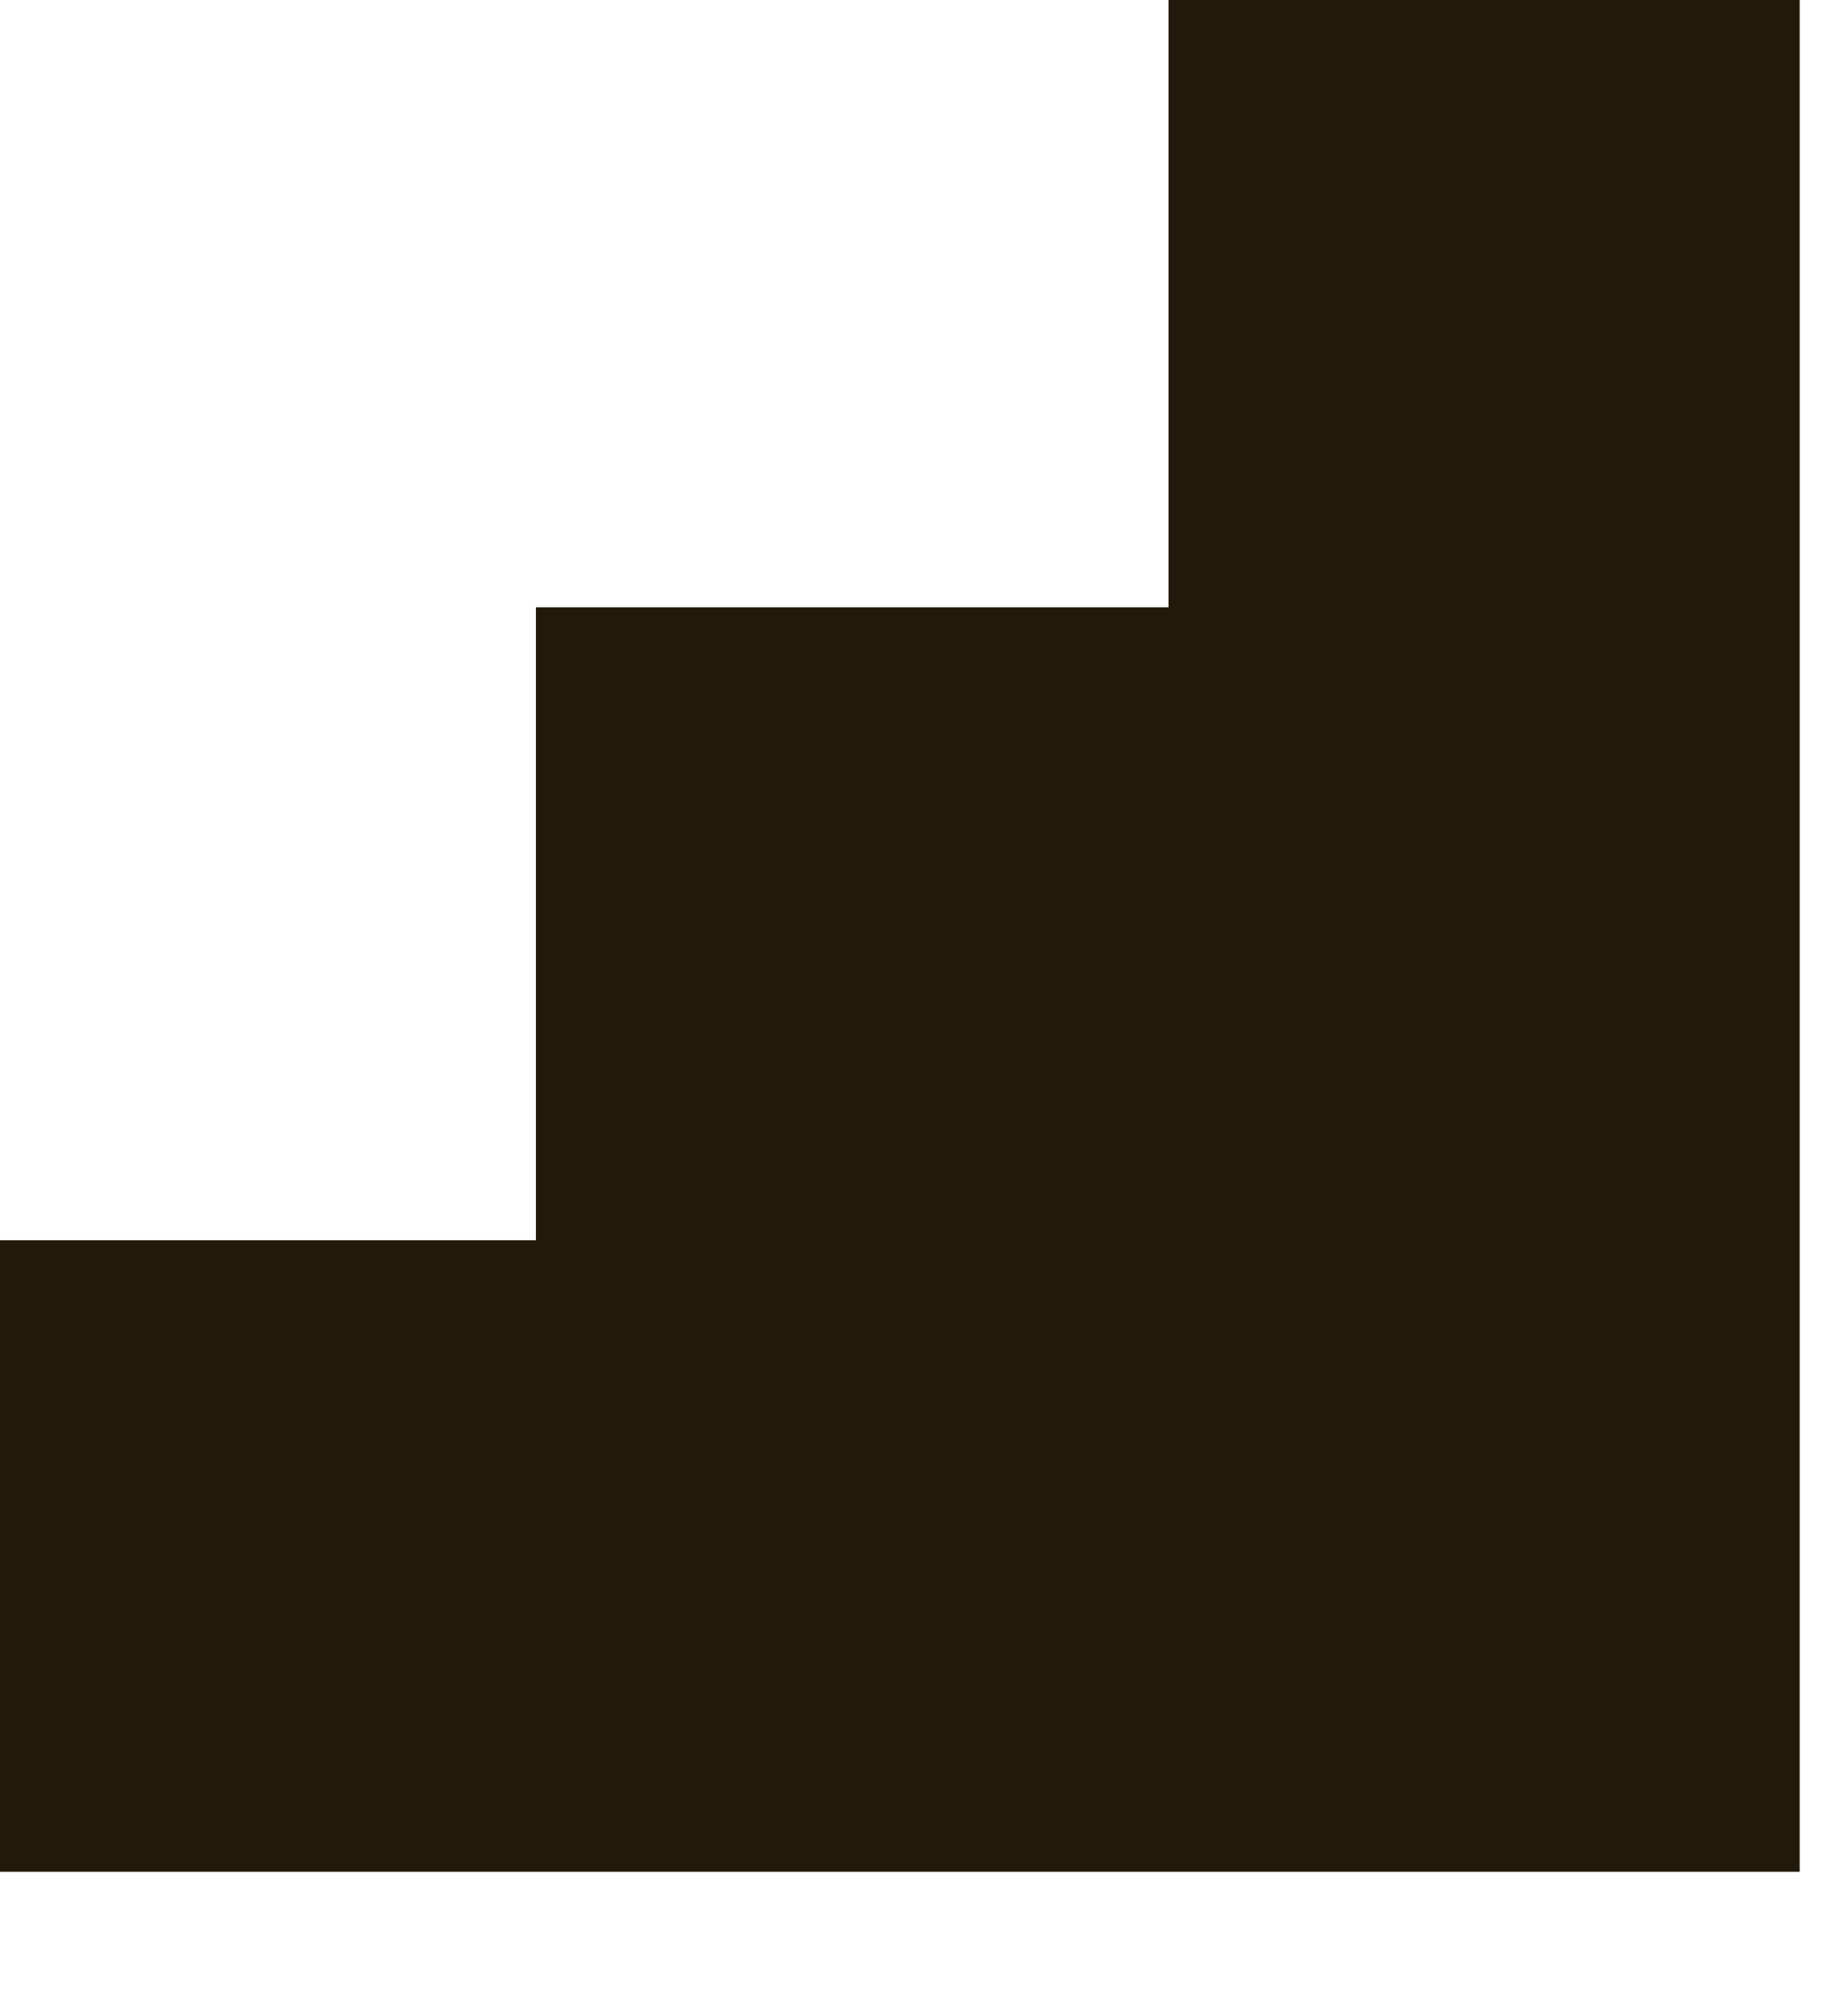 <svg width="13" height="14" viewBox="0 0 13 14" fill="none" xmlns="http://www.w3.org/2000/svg" xmlns:xlink="http://www.w3.org/1999/xlink">
	<desc>
			Created with Pixso.
	</desc>
	<defs/>
	<path id="Vector - 0" d="M12.66 -0.17L8.22 -0.17L8.22 4.27L3.77 4.27L3.77 8.72L-0.67 8.72L-0.67 13.16L12.66 13.16L12.66 -0.17Z" fill="#211A0A" fill-opacity="1" fill-rule="evenodd"/>
</svg>
